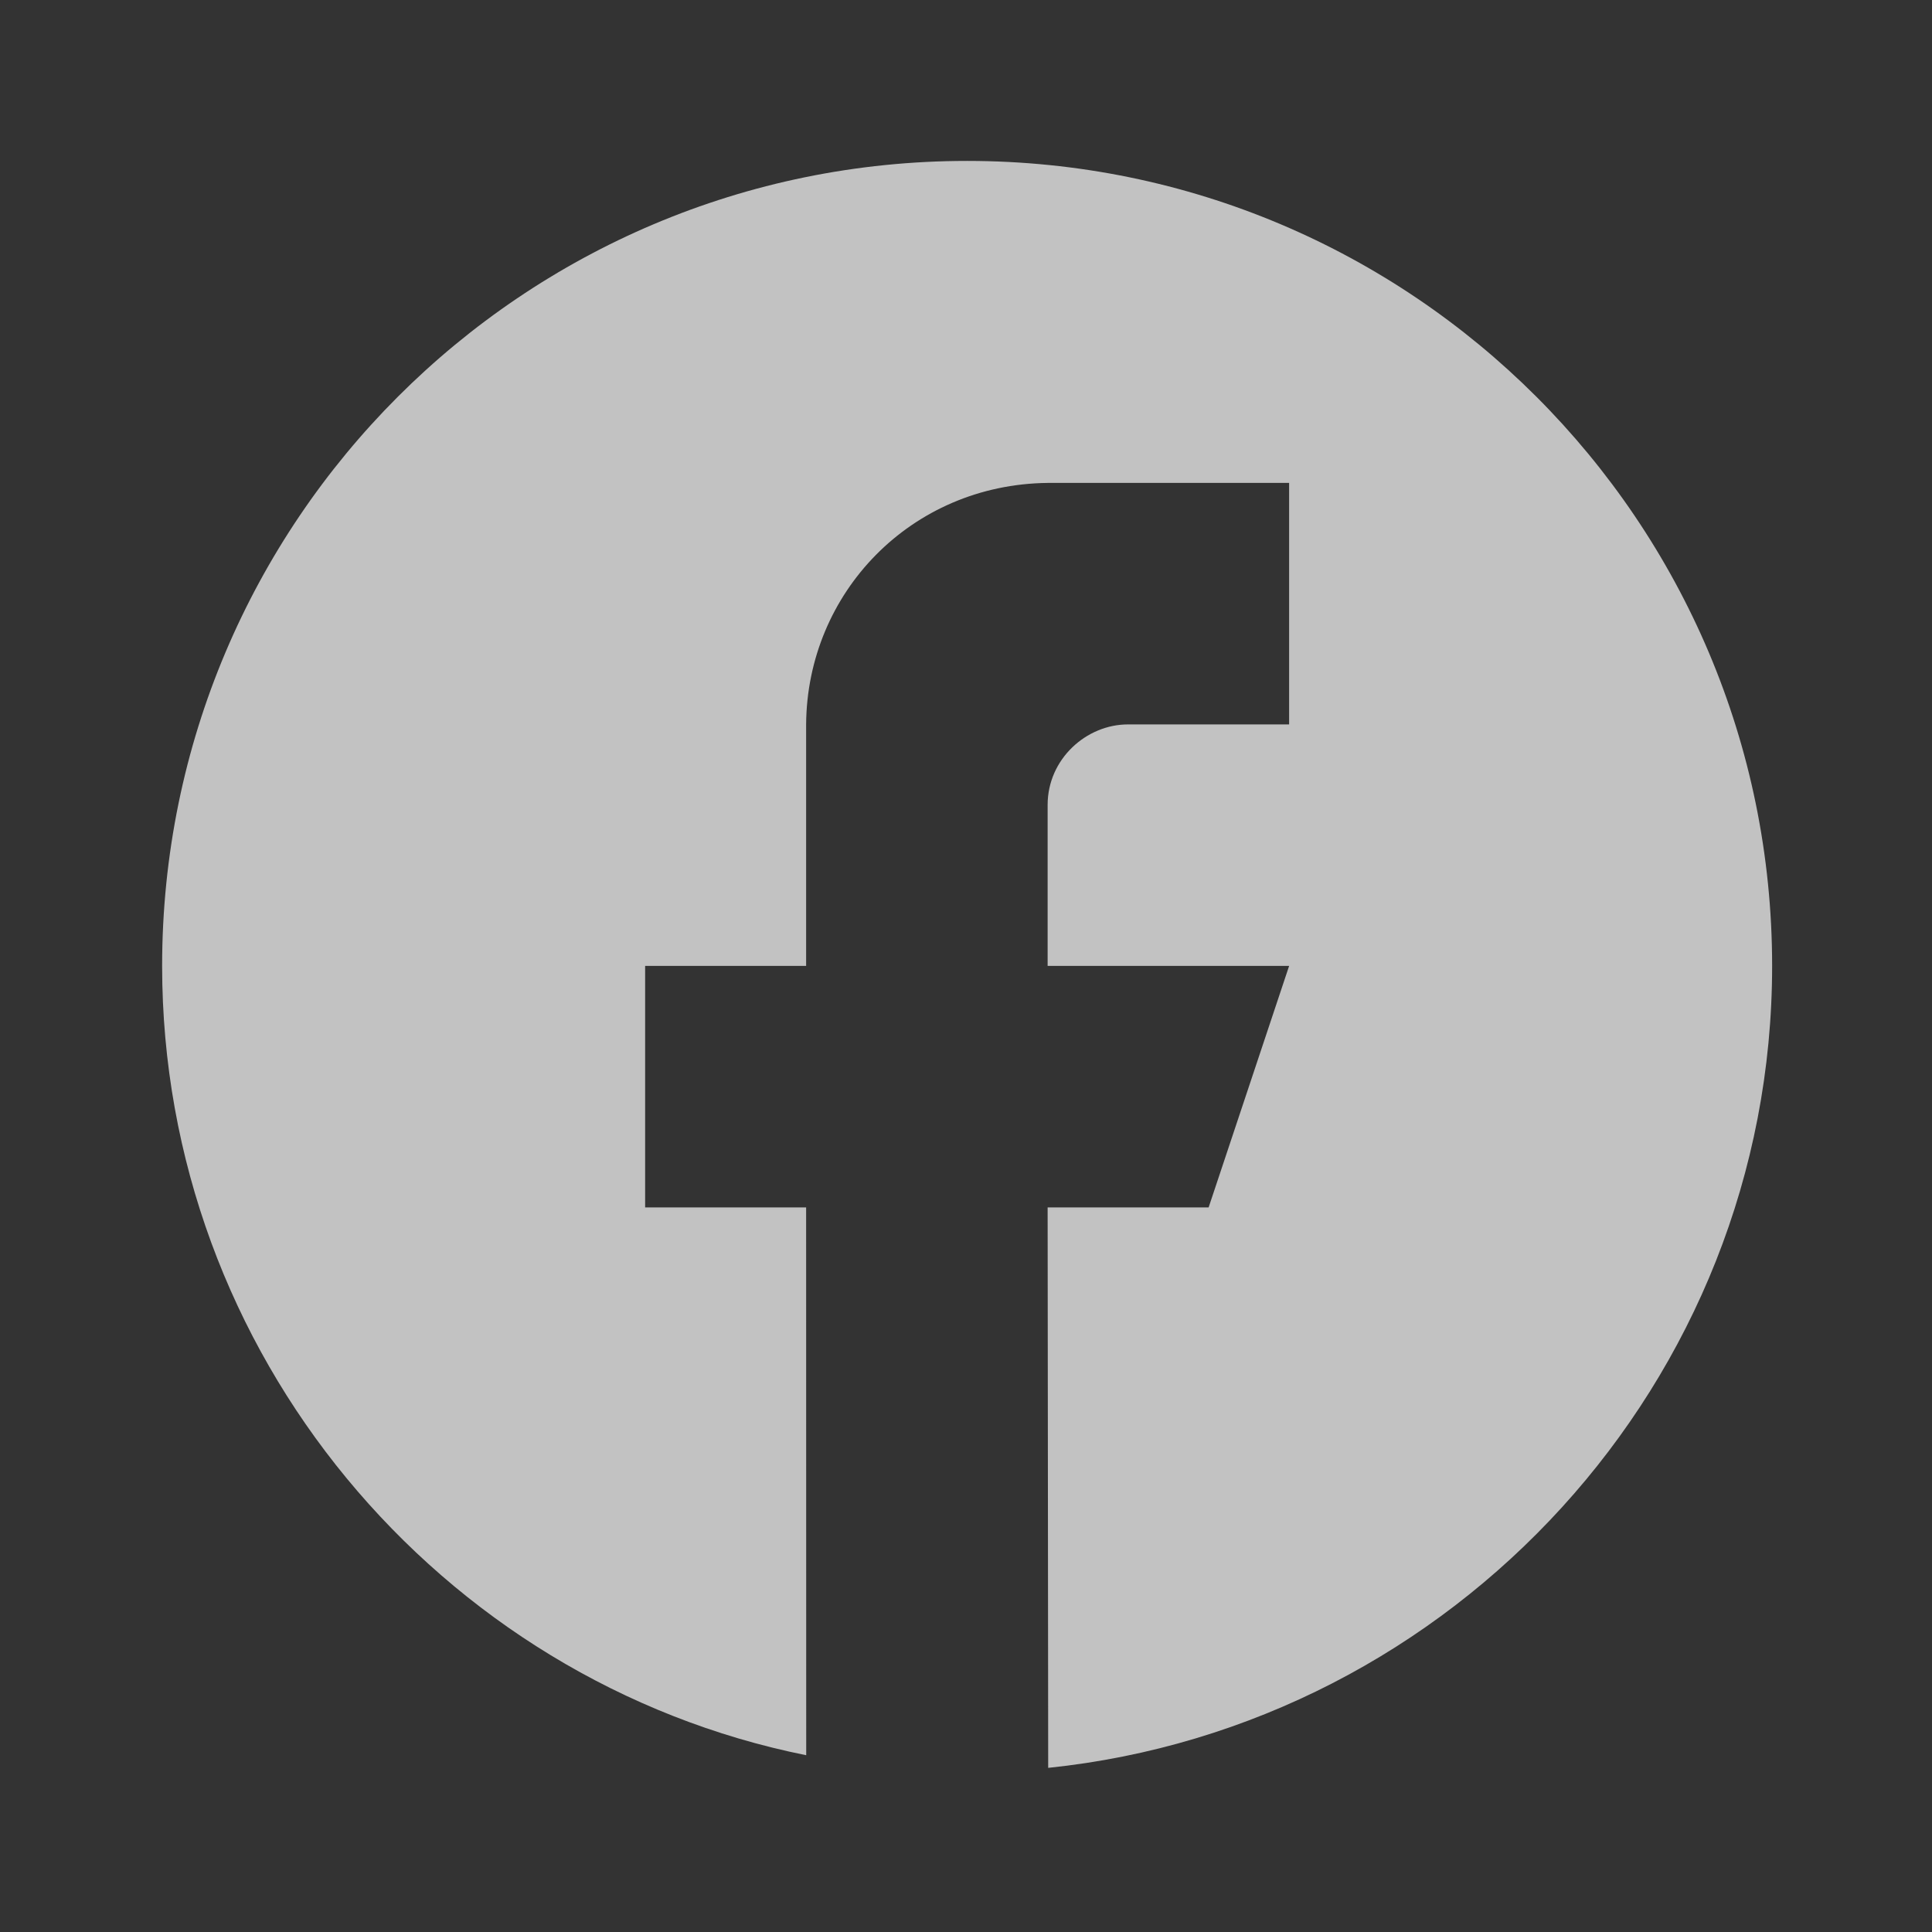 <svg width="24" height="24" viewBox="0 0 24 24" fill="none" xmlns="http://www.w3.org/2000/svg">
<rect x="0" y="0" width="24" height="24" fill="#333333" stroke="none"/>
<path d="M12.014 1.999C6.491 1.999 2.014 6.476 2.014 11.999C2.014 16.814 5.459 20.888 10.015 21.804L10.014 14.999H8.014V11.999H10.014V8.999C10.025 7.365 11.315 6.018 13.014 5.999H16.014V8.999C16.014 8.999 14.31 8.999 14.014 8.999C13.495 8.998 13.014 9.429 13.014 9.999V11.999H16.014L15.014 14.999H13.014L13.021 21.961C18.053 21.439 22.014 17.169 22.014 11.999C22.014 6.476 17.537 1.999 12.014 1.999Z" fill="white" fill-opacity="0.7"/>
</svg>
